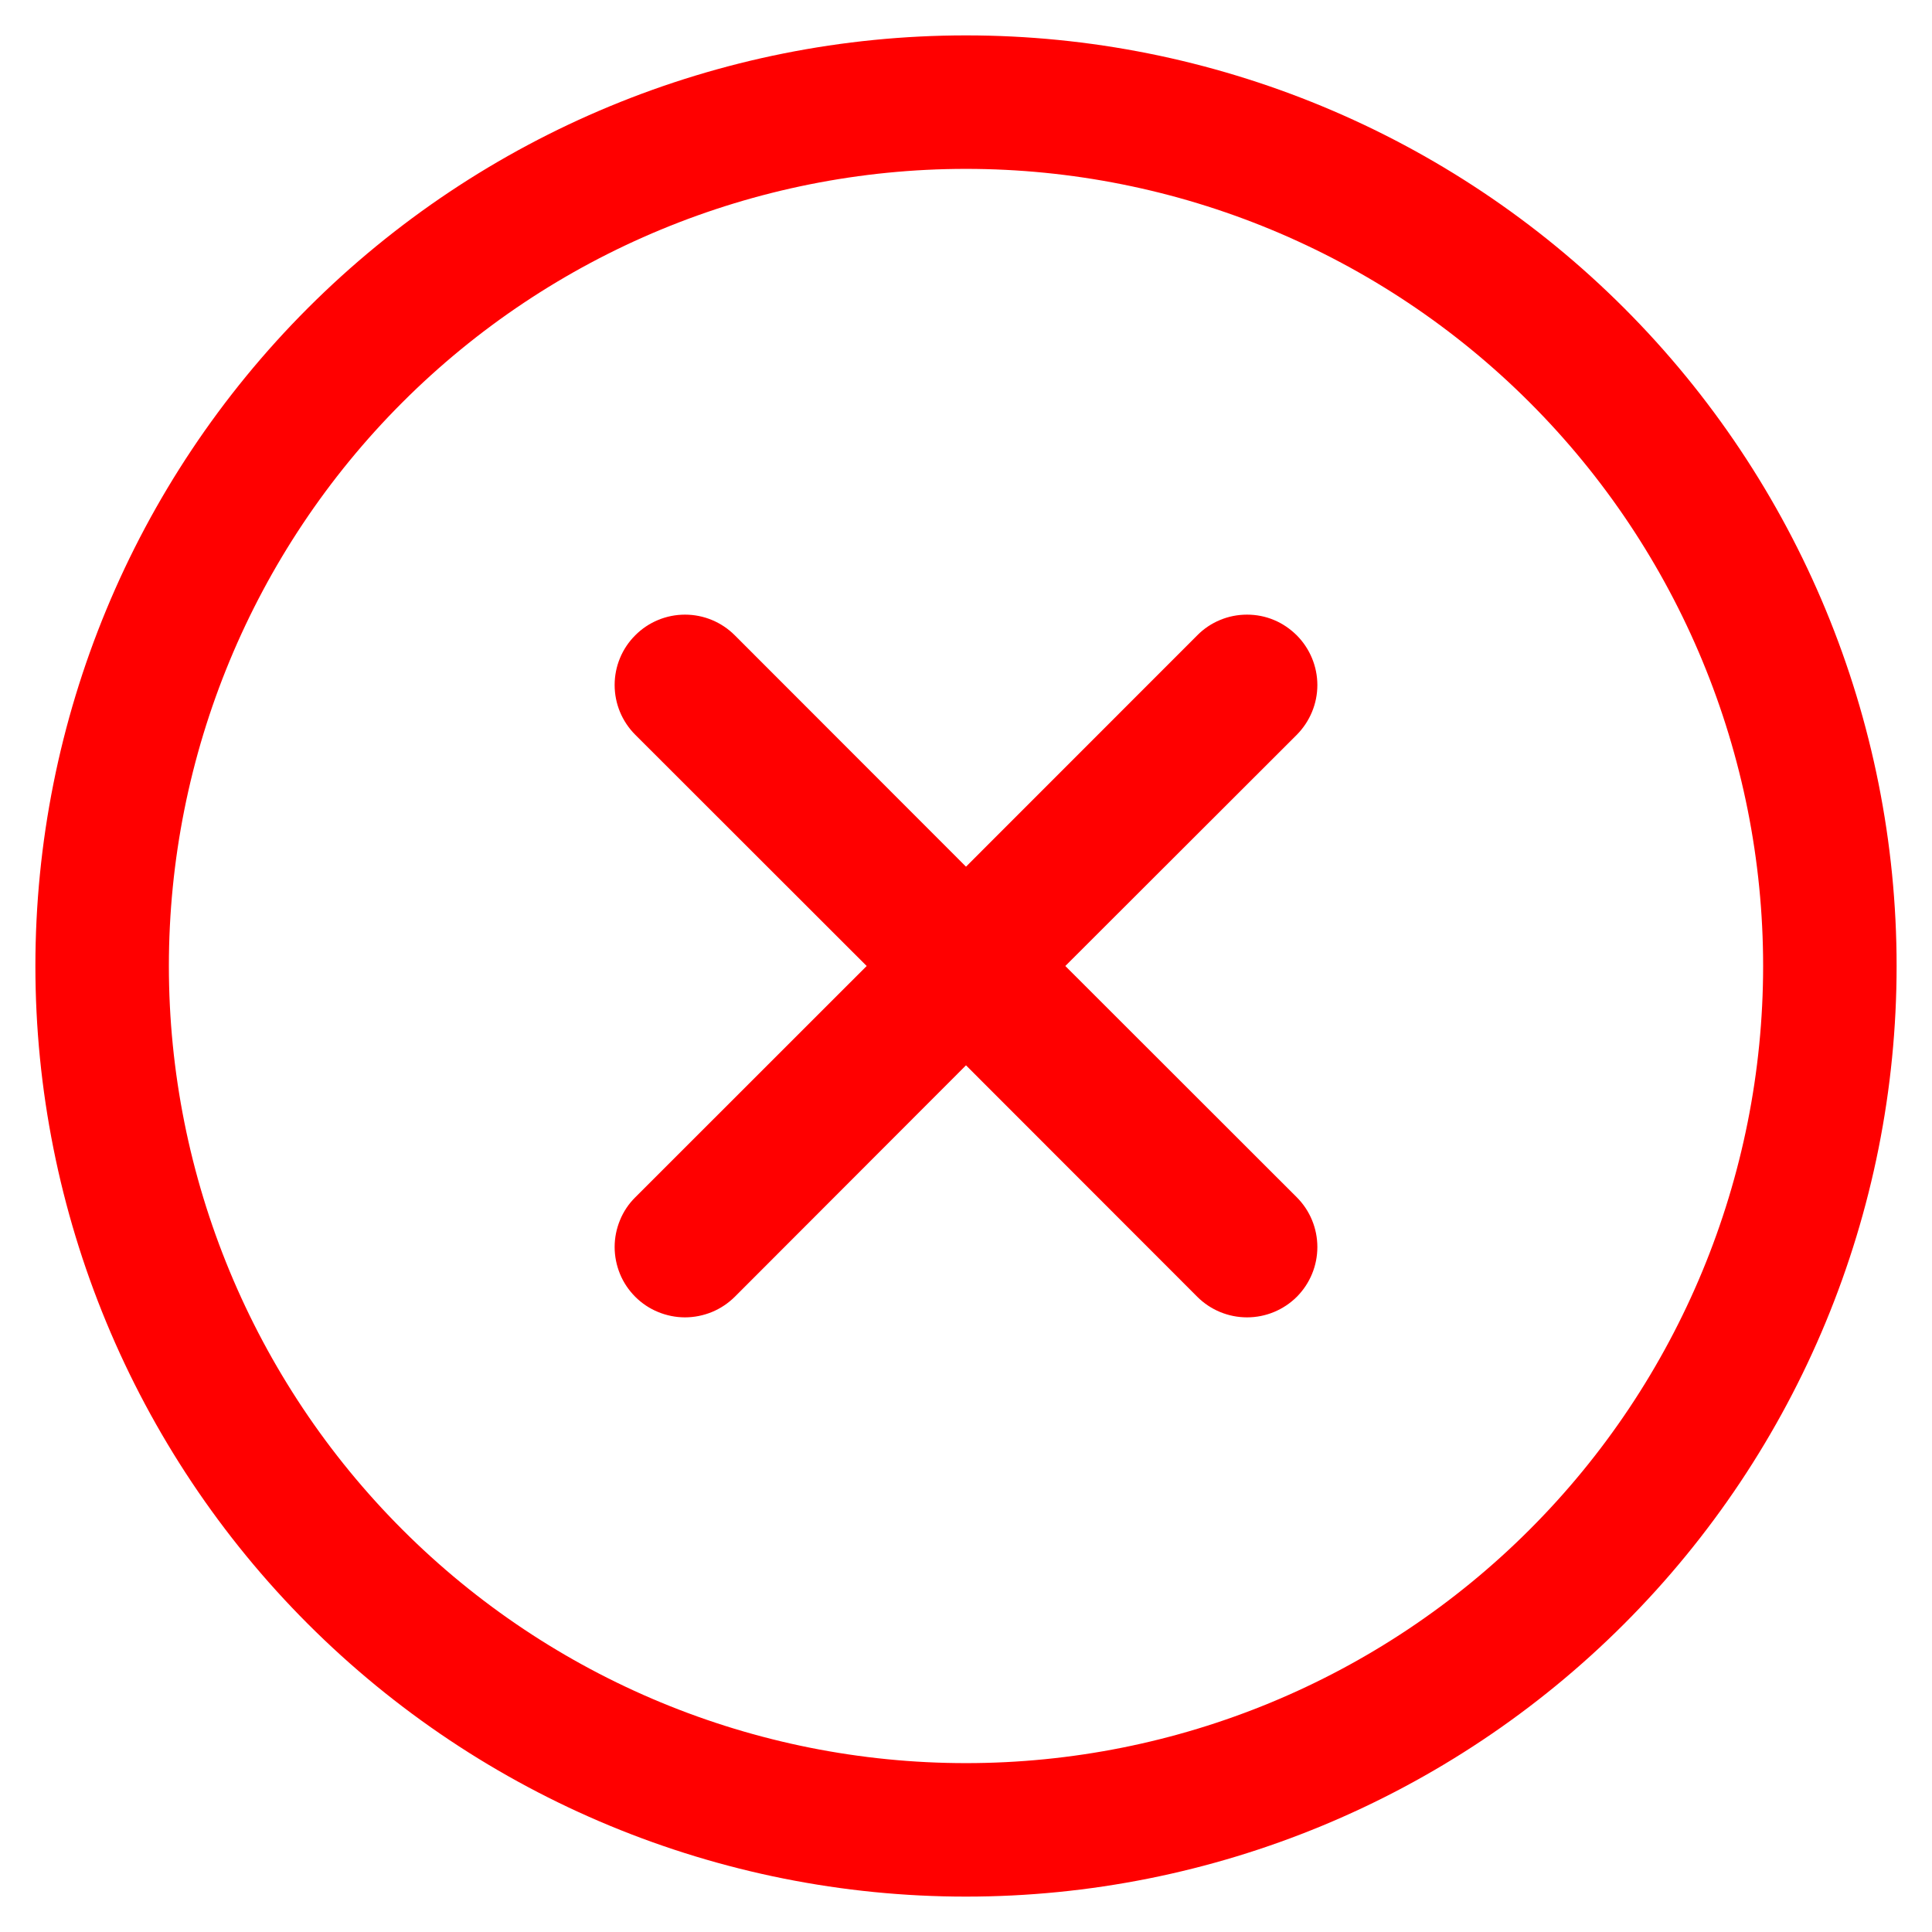 <svg width="22" height="22" viewBox="0 0 22 22" fill="none" xmlns="http://www.w3.org/2000/svg">
<path fill-rule="evenodd" clip-rule="evenodd" d="M0.403 11C0.403 8.19 1.52 5.494 3.507 3.507C5.494 1.52 8.19 0.403 11 0.403C13.811 0.403 16.506 1.52 18.493 3.507C20.48 5.494 21.597 8.19 21.597 11C21.597 13.811 20.48 16.506 18.493 18.493C16.506 20.48 13.811 21.597 11 21.597C8.19 21.597 5.494 20.48 3.507 18.493C1.52 16.506 0.403 13.811 0.403 11ZM11 1.923C8.593 1.923 6.284 2.88 4.582 4.582C2.88 6.284 1.923 8.593 1.923 11C1.923 13.407 2.88 15.716 4.582 17.418C6.284 19.121 8.593 20.077 11 20.077C13.407 20.077 15.716 19.121 17.418 17.418C19.121 15.716 20.077 13.407 20.077 11C20.077 8.593 19.121 6.284 17.418 4.582C15.716 2.88 13.407 1.923 11 1.923ZM14.767 7.235C14.916 7.385 15.001 7.589 15.001 7.801C15.001 8.013 14.916 8.216 14.767 8.367L12.131 11L14.767 13.634C14.917 13.784 15.001 13.988 15.001 14.2C15.001 14.413 14.917 14.616 14.767 14.767C14.616 14.917 14.413 15.001 14.2 15.001C13.988 15.001 13.784 14.917 13.634 14.767L11 12.131L8.367 14.767C8.292 14.841 8.204 14.9 8.107 14.94C8.009 14.98 7.905 15.001 7.8 15.001C7.695 15.001 7.591 14.98 7.494 14.94C7.396 14.9 7.308 14.841 7.234 14.767C7.159 14.692 7.1 14.604 7.06 14.507C7.02 14.409 6.999 14.305 6.999 14.2C6.999 14.095 7.02 13.991 7.06 13.894C7.1 13.796 7.159 13.708 7.234 13.634L9.869 11L7.234 8.367C7.083 8.216 6.999 8.013 6.999 7.8C6.999 7.588 7.083 7.384 7.234 7.234C7.384 7.083 7.588 6.999 7.8 6.999C8.013 6.999 8.216 7.083 8.367 7.234L11 9.869L13.634 7.234C13.708 7.159 13.796 7.1 13.893 7.06C13.991 7.019 14.095 6.999 14.2 6.999C14.305 6.999 14.409 7.019 14.507 7.06C14.604 7.1 14.692 7.161 14.767 7.235Z" fill="#FF0000"/>
</svg>

